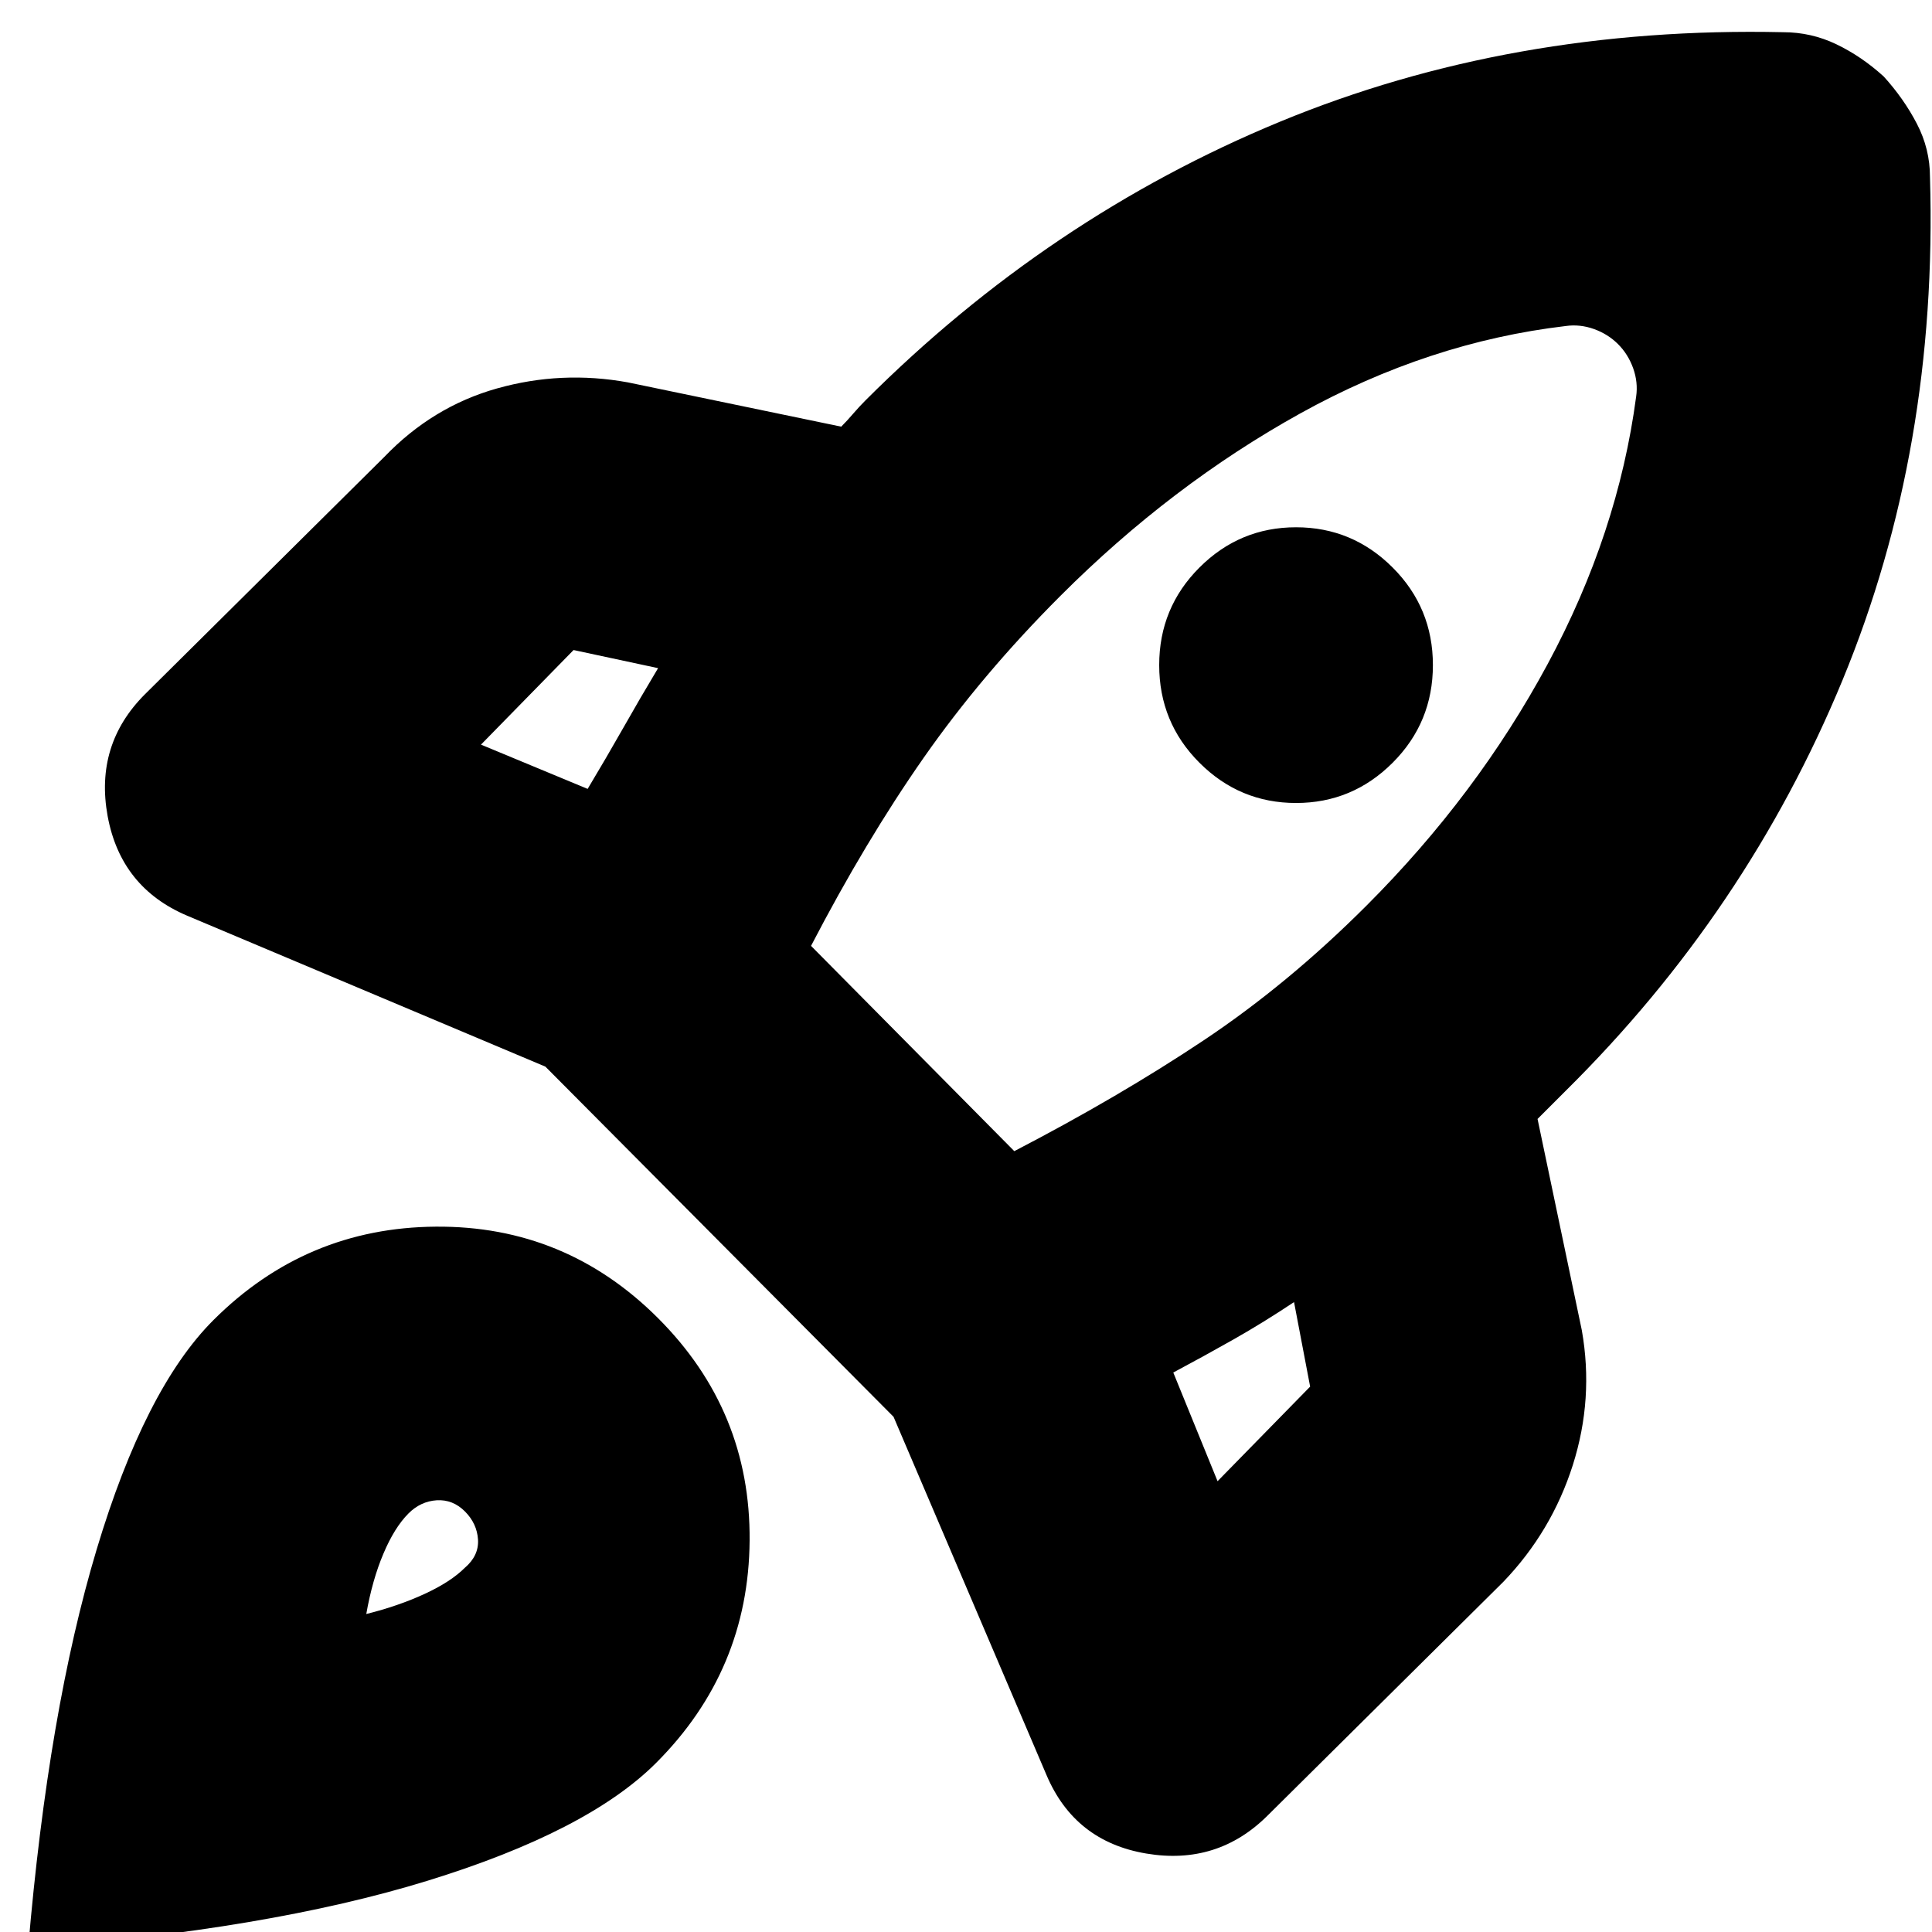 <svg xmlns="http://www.w3.org/2000/svg" height="24" width="24"><path d="M7.3 9.8q.225-.375.438-.75.212-.375.437-.75l-1.05-.225-1.15 1.175Zm12.15-5.75q-1.7.2-3.3 1.087-1.6.888-2.975 2.263-.975.975-1.7 2.012-.725 1.038-1.4 2.338L12.6 14.3q1.3-.675 2.35-1.375t2.025-1.675q1.375-1.375 2.25-3t1.1-3.325q.025-.175-.037-.35-.063-.175-.188-.3t-.3-.188q-.175-.062-.35-.037ZM14.9 9.475q-.5-.5-.5-1.213 0-.712.5-1.212t1.2-.5q.7 0 1.2.5t.5 1.212q0 .713-.5 1.213-.5.5-1.2.5t-1.2-.5Zm-.325 7.575.55 1.35 1.15-1.175-.2-1.05q-.375.25-.75.463-.375.212-.75.412Zm9.4-14.85q.1 3.375-1.087 6.25-1.188 2.875-3.438 5.1l-.175.175-.175.175.55 2.625q.15.85-.112 1.675-.263.825-.863 1.45l-2.925 2.9q-.625.625-1.512.475-.888-.15-1.238-.975l-1.9-4.45-4.325-4.35-4.45-1.875q-.825-.35-.988-1.238-.162-.887.463-1.512l2.975-2.95q.6-.625 1.4-.85.8-.225 1.625-.075l2.65.55q.075-.075.15-.163.075-.087.15-.162Q13.025 2.7 15.9 1.512 18.775.325 22.15.4q.35 0 .662.15.313.15.588.4.25.275.412.587.163.313.163.663ZM2.65 16.4q1.15-1.15 2.763-1.162 1.612-.013 2.762 1.137t1.137 2.762Q9.3 20.75 8.15 21.9q-.85.85-2.838 1.463-1.987.612-4.962.837.25-2.95.85-4.95t1.45-2.85Zm2.425 2.4q-.175.175-.312.5-.138.325-.213.75.4-.1.725-.25.325-.15.5-.325.175-.15.163-.35-.013-.2-.163-.35-.15-.15-.35-.138-.2.013-.35.163Z"/></svg>